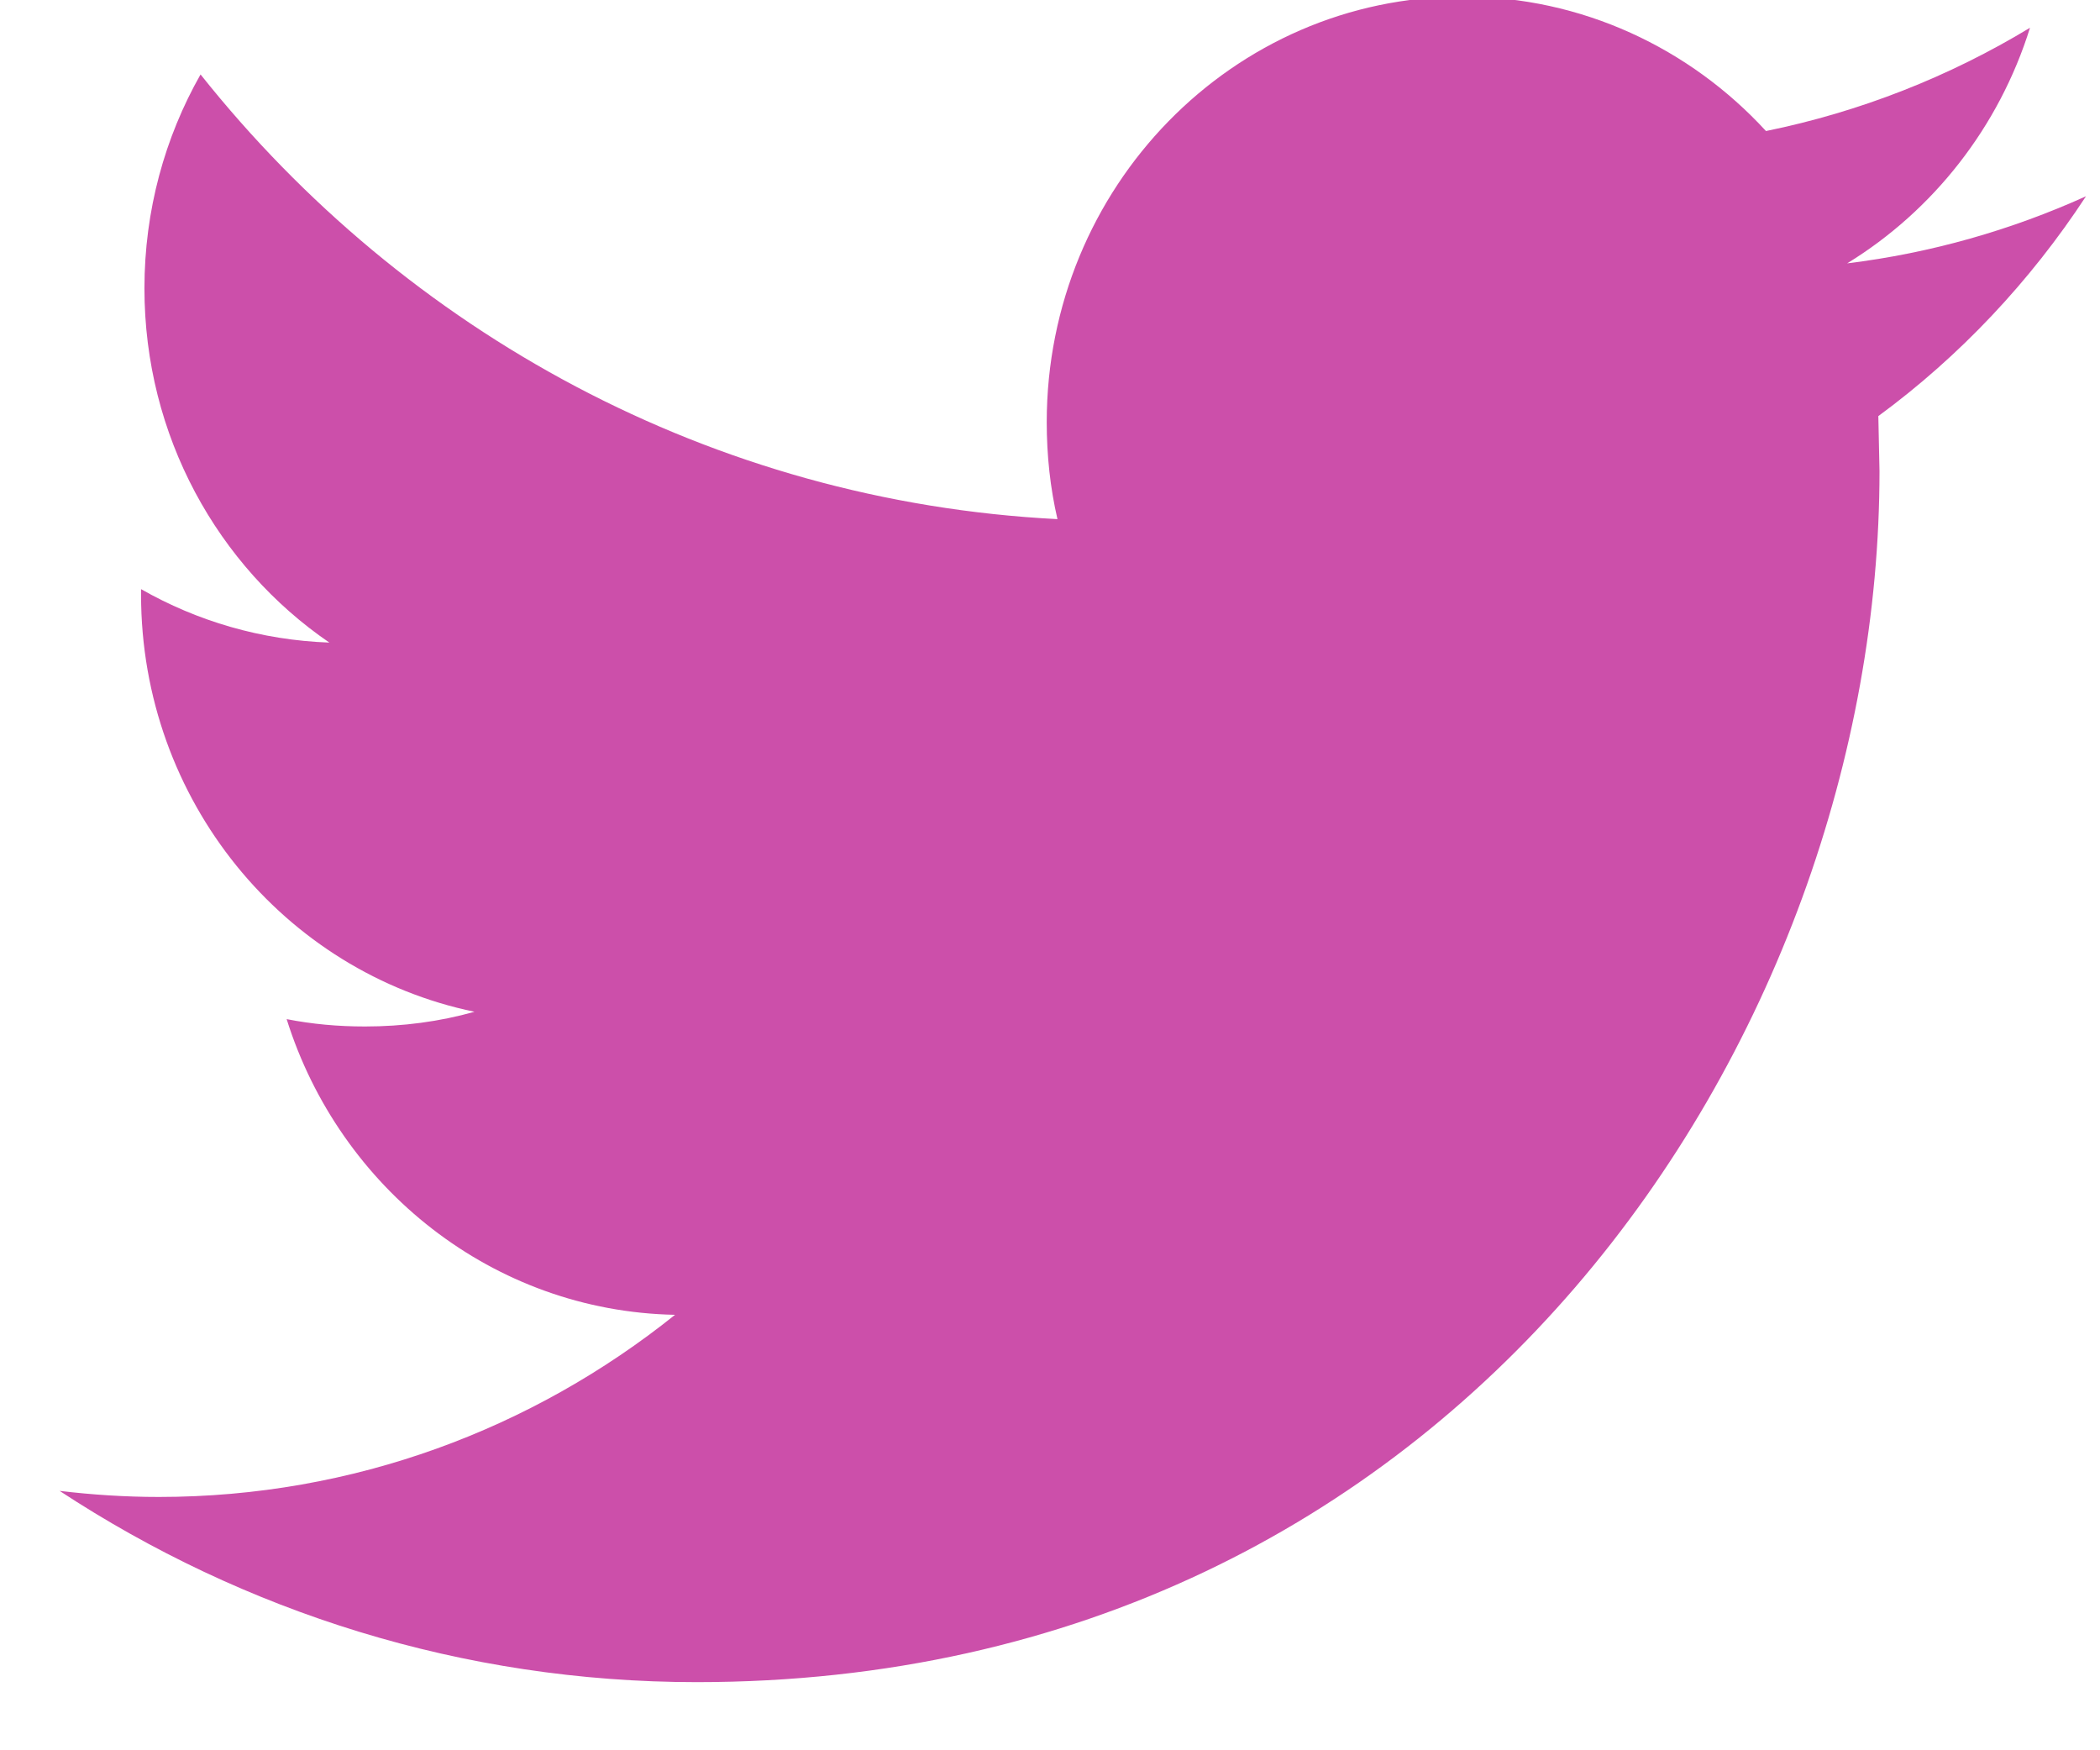 <?xml version="1.0" encoding="UTF-8"?>
<svg width="18px" height="15px" viewBox="0 0 18 15" version="1.1" xmlns="http://www.w3.org/2000/svg" xmlns:xlink="http://www.w3.org/1999/xlink">
    <!-- Generator: Sketch 57.1 (83088) - https://sketch.com -->
    <title>Twitter</title>
    <desc>Created with Sketch.</desc>
    <g id="Desktop" stroke="none" stroke-width="1" fill="none" fill-rule="evenodd">
        <g id="News-Detail" transform="translate(-223, -664)" fill="#CC4FAA">
            <g id="Feature-Socials-Horiz" transform="translate(189, 662)">
                <path d="M50.1,5.566 L50.11,6.038 C50.11,10.86 46.527,16.416 39.972,16.416 C37.961,16.416 36.088,15.812 34.511,14.777 C34.789,14.81 35.073,14.829 35.361,14.829 C37.031,14.829 38.567,14.245 39.786,13.268 C38.226,13.238 36.911,12.182 36.457,10.734 C36.676,10.777 36.897,10.797 37.128,10.797 C37.454,10.797 37.769,10.755 38.067,10.671 C36.437,10.334 35.209,8.862 35.209,7.095 L35.209,7.049 C35.69,7.323 36.238,7.486 36.823,7.507 C35.867,6.853 35.238,5.736 35.238,4.471 C35.238,3.803 35.413,3.177 35.719,2.638 C37.476,4.846 40.102,6.297 43.064,6.449 C43.002,6.183 42.972,5.903 42.972,5.618 C42.972,3.605 44.567,1.971 46.536,1.971 C47.559,1.971 48.486,2.414 49.137,3.123 C49.947,2.958 50.711,2.655 51.4,2.238 C51.134,3.09 50.57,3.805 49.833,4.257 C50.552,4.169 51.241,3.971 51.88,3.682 C51.402,4.412 50.796,5.055 50.1,5.566" id="Twitter" transform="translate(43.195, 9.194) rotate(-360) translate(-43.195, -9.194) "></path>
            </g>
        </g>
    </g>
</svg>